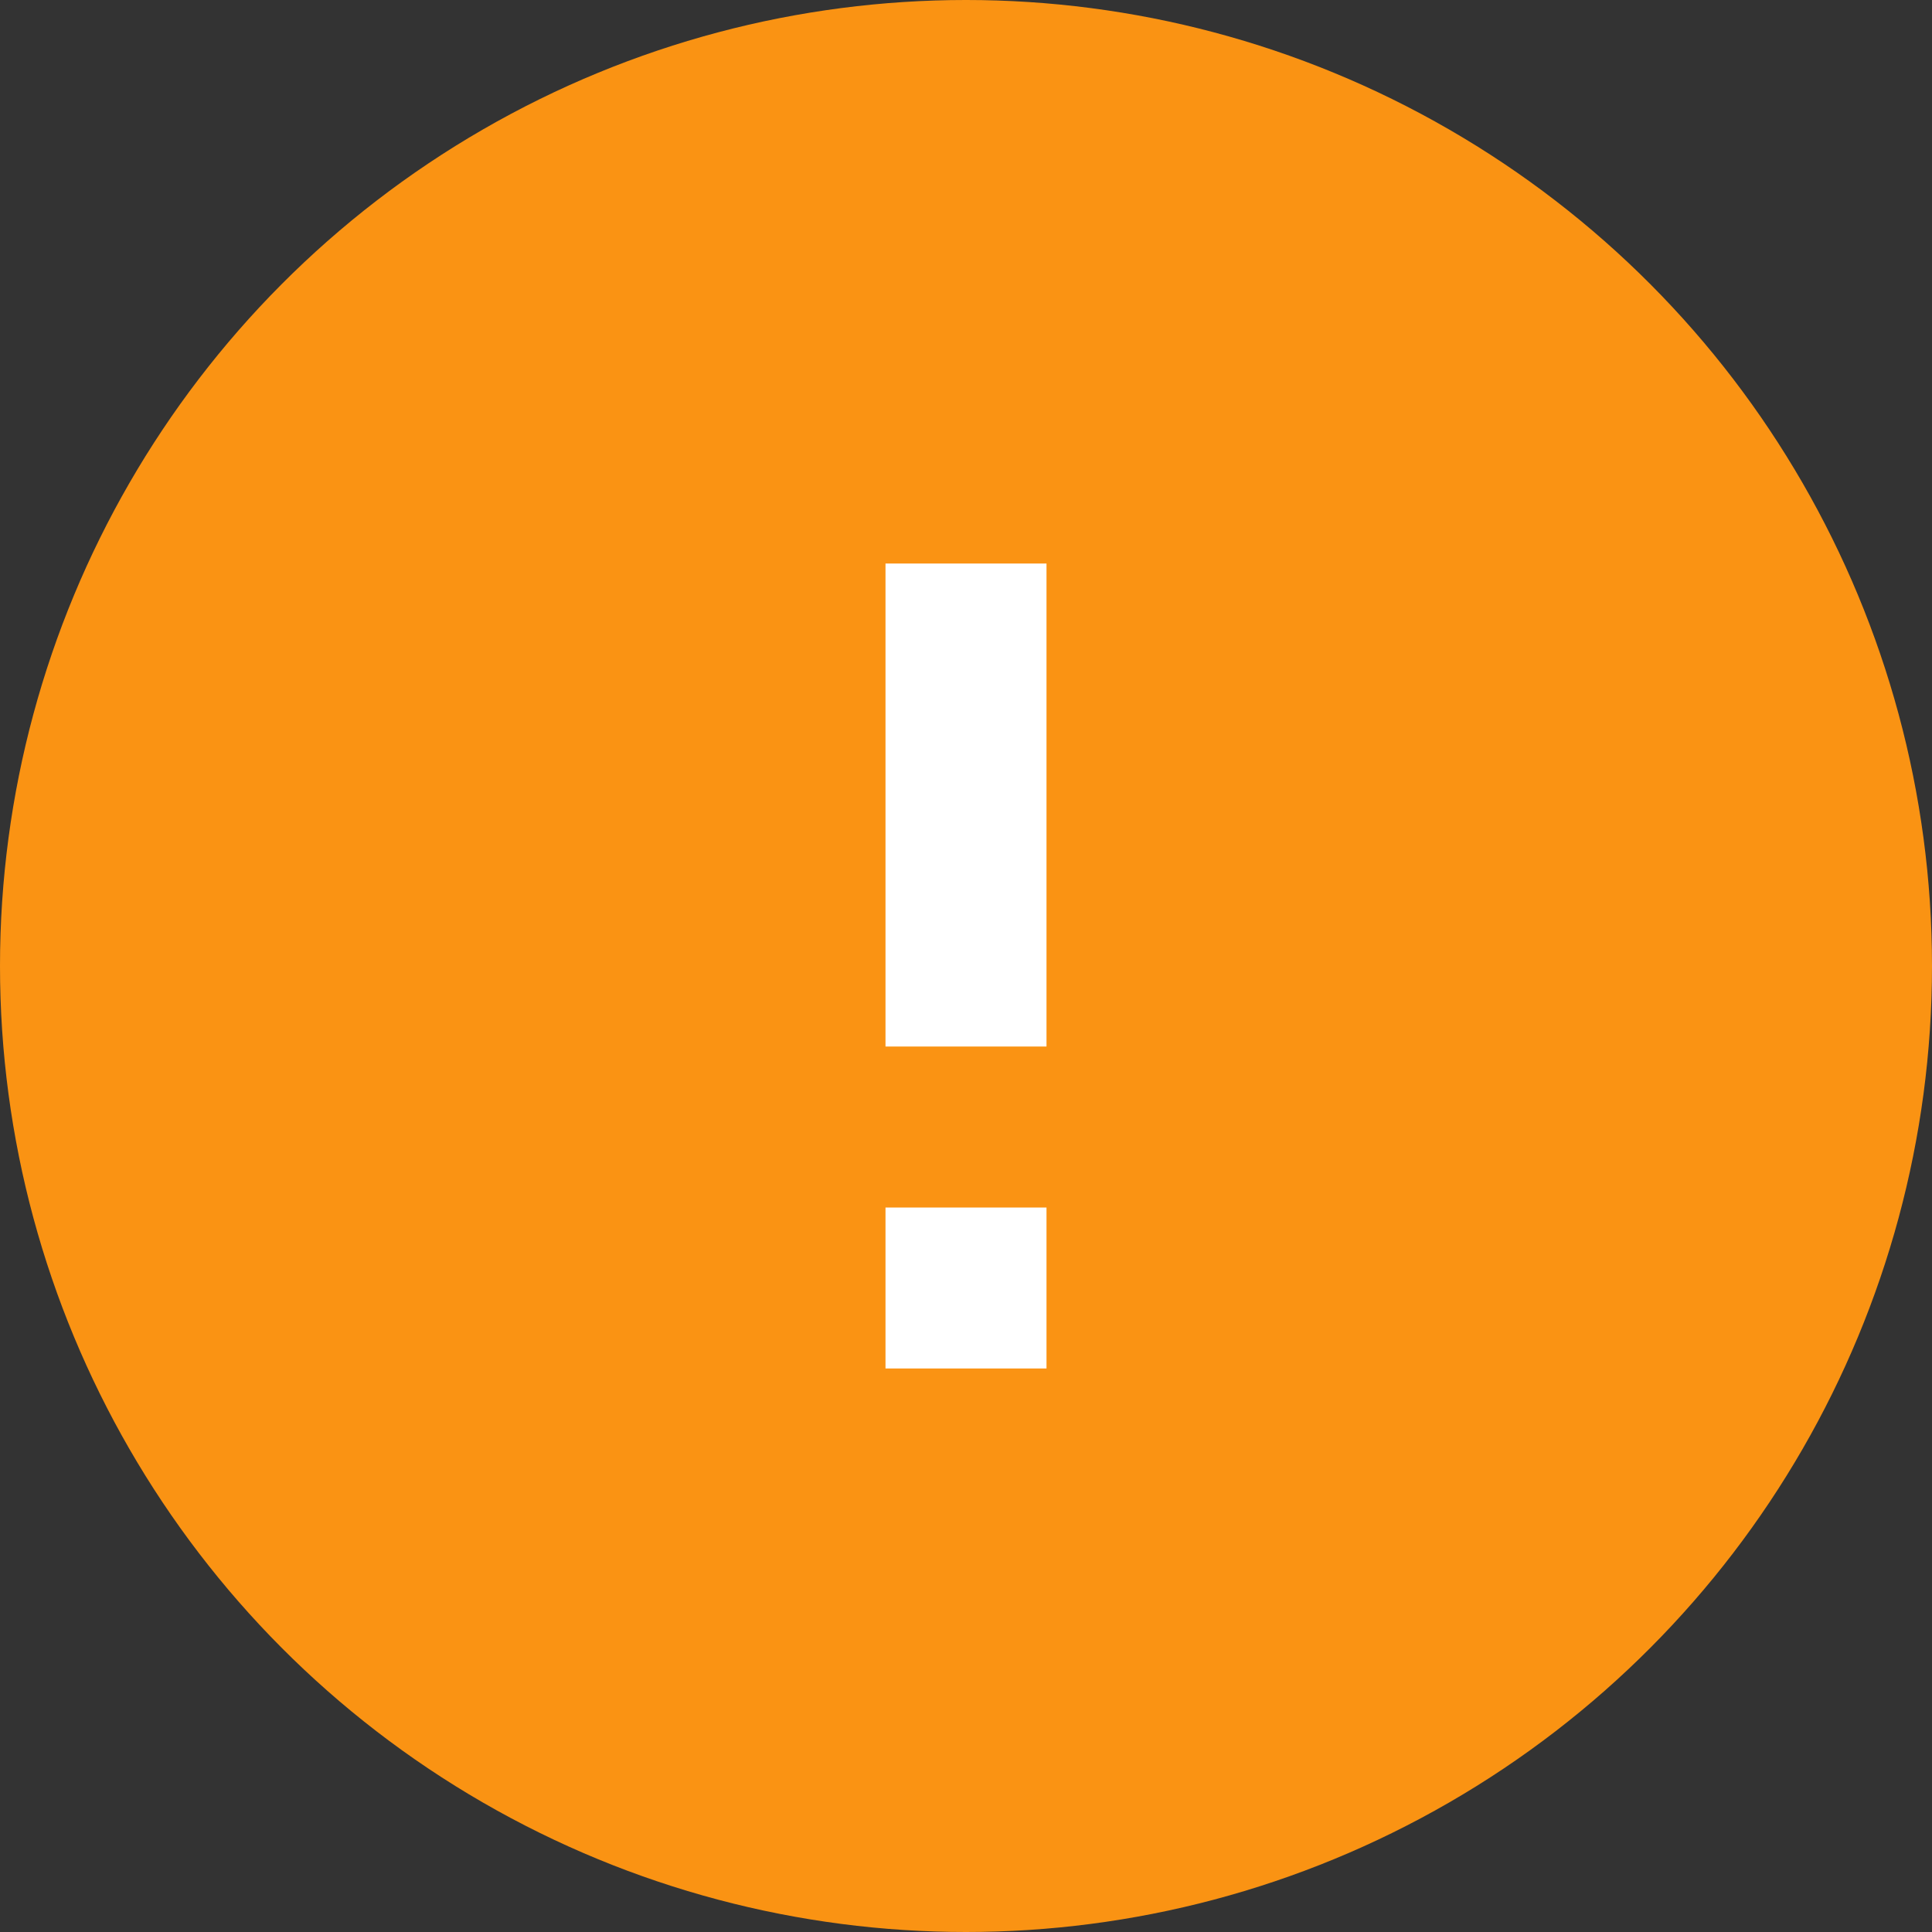 <svg width="24" height="24" viewBox="0 0 24 24" fill="none" xmlns="http://www.w3.org/2000/svg">
<rect x="0" y="0" width="24" height="24" fill="#333333" stroke="none"/>
<g clip-path="url(#clip0_1415_12346)">
<circle cx="12" cy="12" r="12" fill="#FA9313"/>
<circle cx="12" cy="12" r="9" fill="white"/>
<path fill-rule="evenodd" clip-rule="evenodd" d="M22 12C22 17.523 17.523 22 12 22C6.477 22 2 17.523 2 12C2 6.477 6.477 2 12 2C17.523 2 22 6.477 22 12ZM11 7V13H13V7H11ZM11 15V17H13V15H11Z" fill="#FA9313"/>
</g>
<defs>
<clipPath id="clip0_1415_12346">
<rect width="24" height="24" fill="white"/>
</clipPath>
</defs>
</svg>
